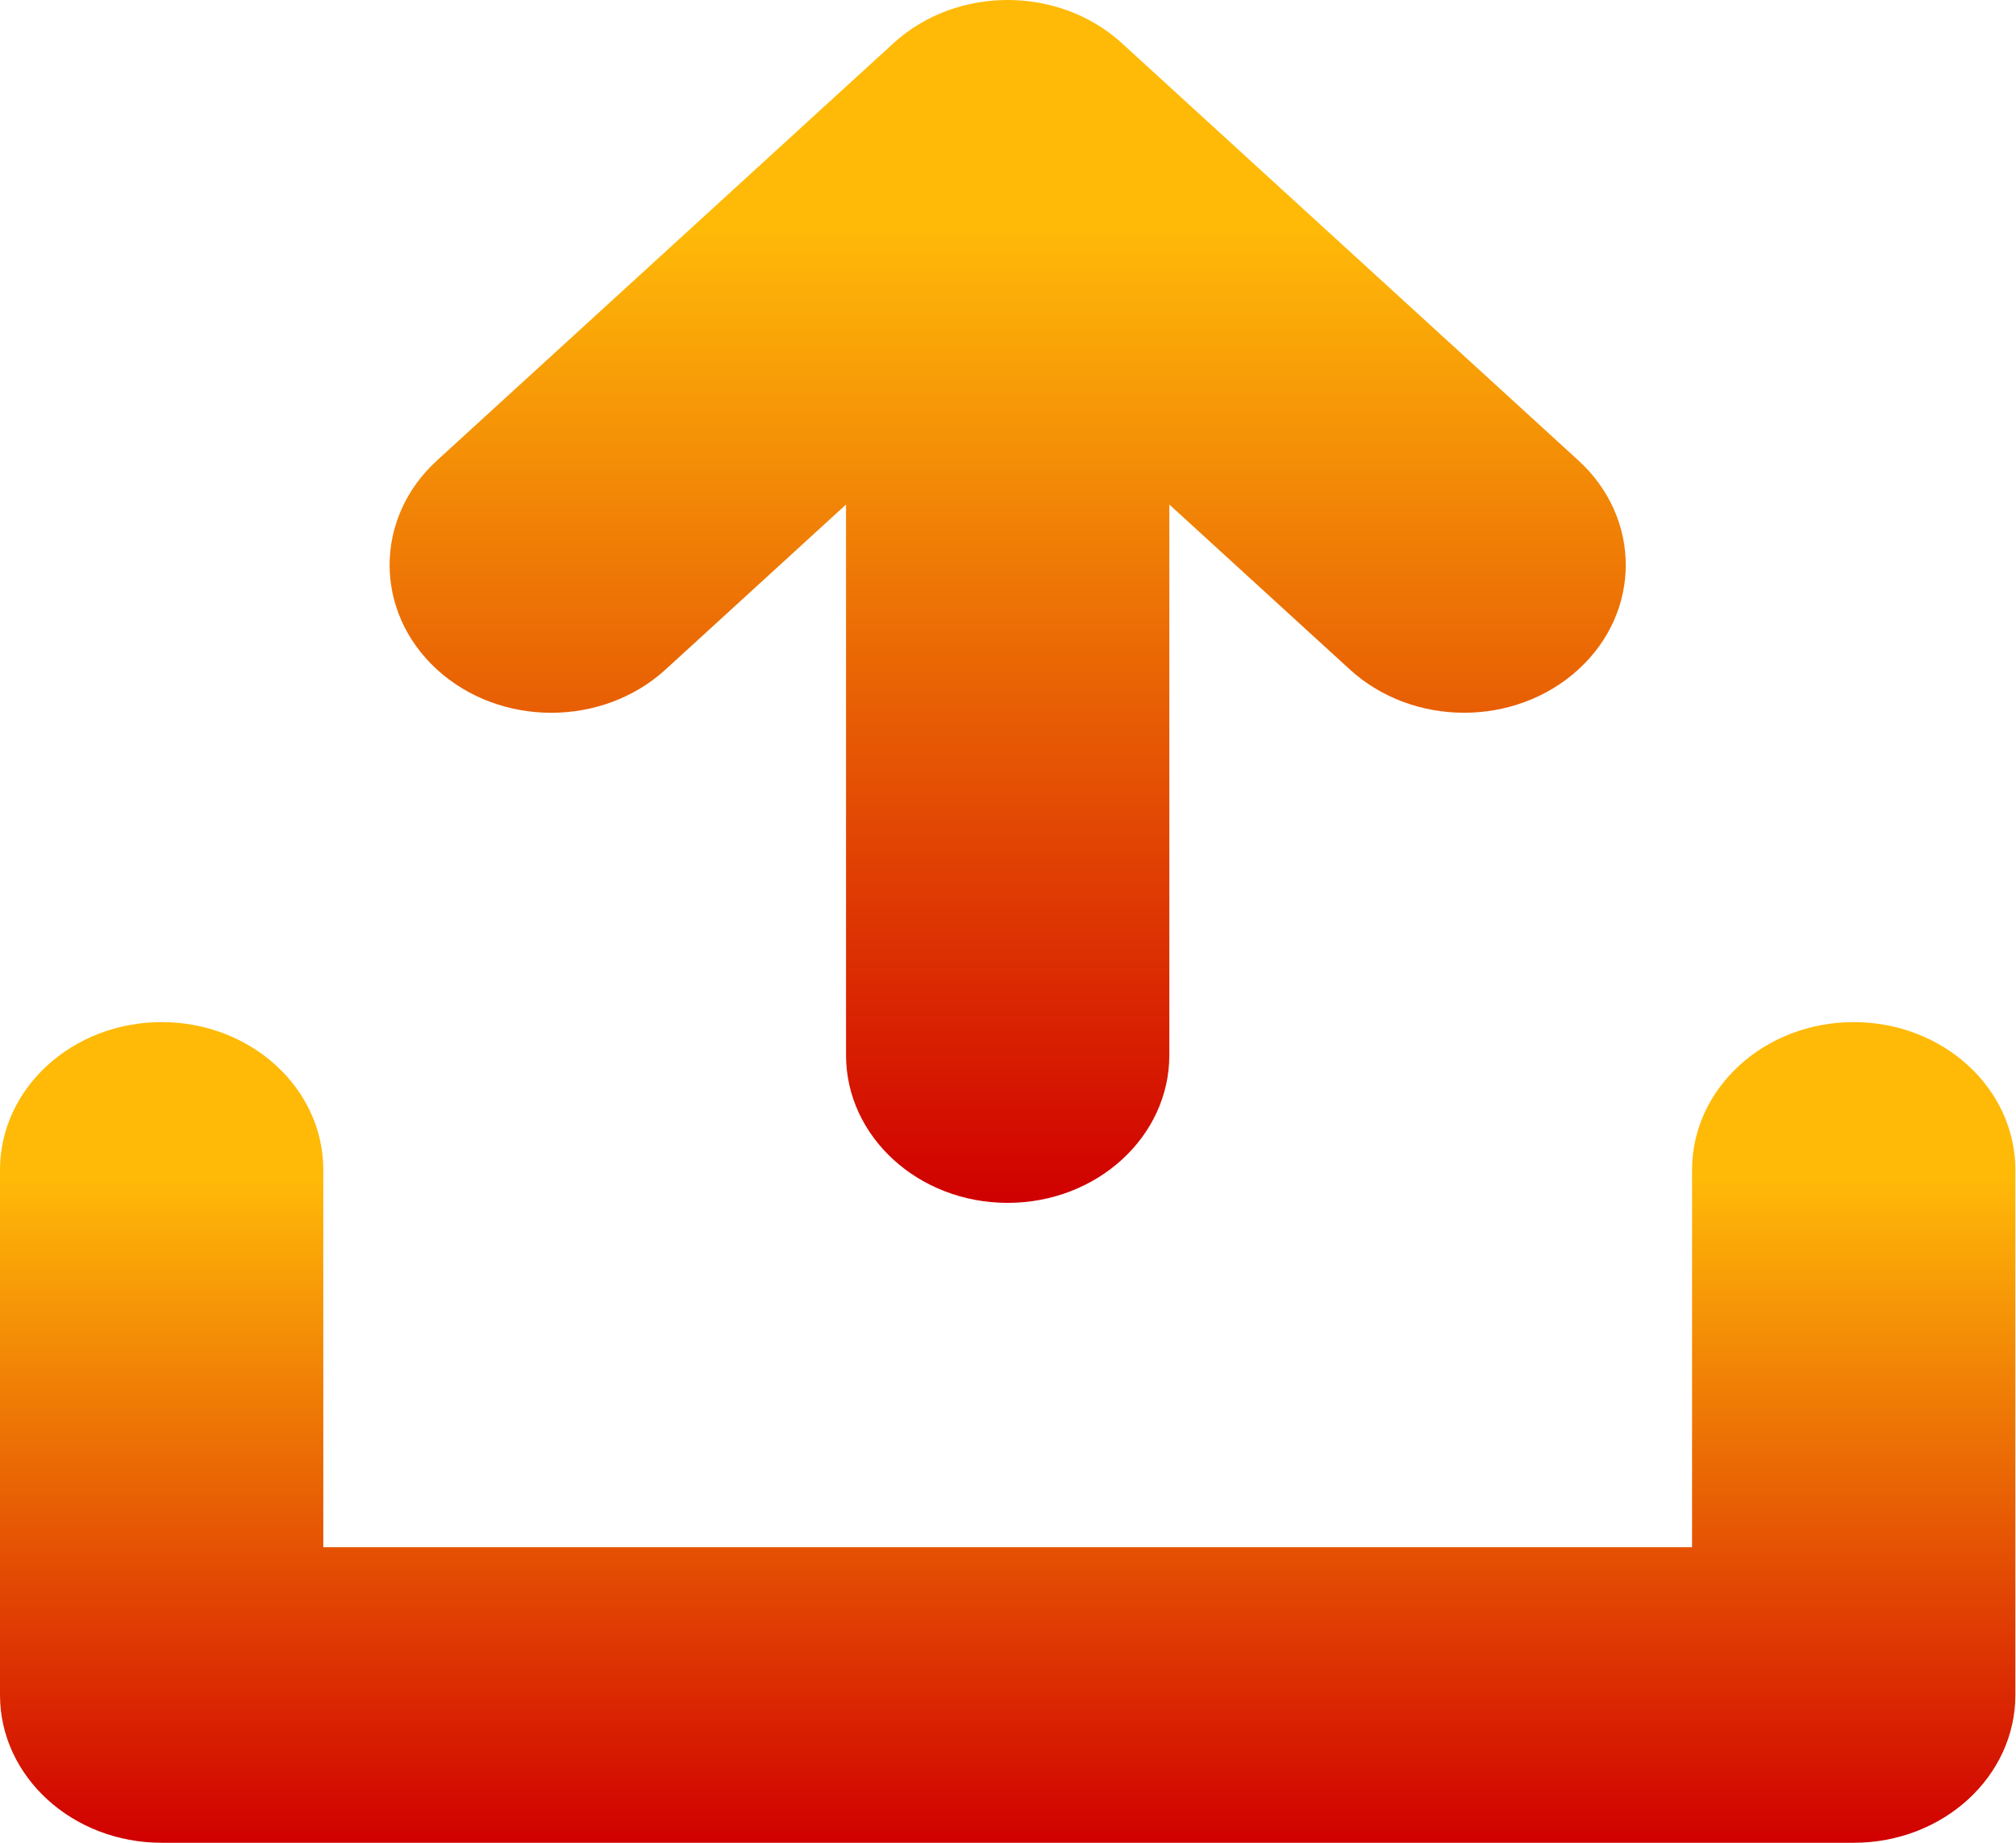 <svg width="35" height="32" viewBox="0 0 35 32" fill="none" xmlns="http://www.w3.org/2000/svg">
<g clip-path="url(#clip0_140_7)">
<path d="M32.182 17.749C30.633 17.749 29.376 18.898 29.376 20.315V26.868H5.613V20.315C5.613 18.898 4.357 17.749 2.807 17.749C1.257 17.749 0 18.898 0 20.315V29.434C0 30.851 1.257 32 2.807 32H32.182C33.733 32 34.989 30.851 34.989 29.434V20.315C34.989 18.898 33.733 17.749 32.182 17.749Z" fill="url(#paint0_linear_140_7)"/>
<path d="M11.555 11.626L14.688 8.761V18.322C14.688 19.739 15.944 20.888 17.494 20.888C19.044 20.888 20.301 19.739 20.301 18.322V8.761L23.434 11.625C23.982 12.126 24.7 12.377 25.419 12.377C26.137 12.377 26.855 12.126 27.403 11.625C28.499 10.623 28.499 8.999 27.403 7.996L19.479 0.752C18.383 -0.251 16.606 -0.251 15.51 0.752L7.586 7.997C6.49 8.999 6.49 10.623 7.586 11.626C8.682 12.628 10.459 12.628 11.555 11.626Z" fill="url(#paint1_linear_140_7)"/>
</g>
<defs>
<linearGradient id="paint0_linear_140_7" x1="17.495" y1="17.749" x2="17.495" y2="32" gradientUnits="userSpaceOnUse">
<stop offset="0.188" stop-color="#FFBA08"/>
<stop offset="1" stop-color="#D00000"/>
</linearGradient>
<linearGradient id="paint1_linear_140_7" x1="17.494" y1="0" x2="17.494" y2="20.888" gradientUnits="userSpaceOnUse">
<stop offset="0.188" stop-color="#FFBA08"/>
<stop offset="1" stop-color="#D00000"/>
</linearGradient>
<clipPath id="clip0_140_7">
<rect width="34.989" height="32" fill="white"/>
</clipPath>
</defs>
</svg>
